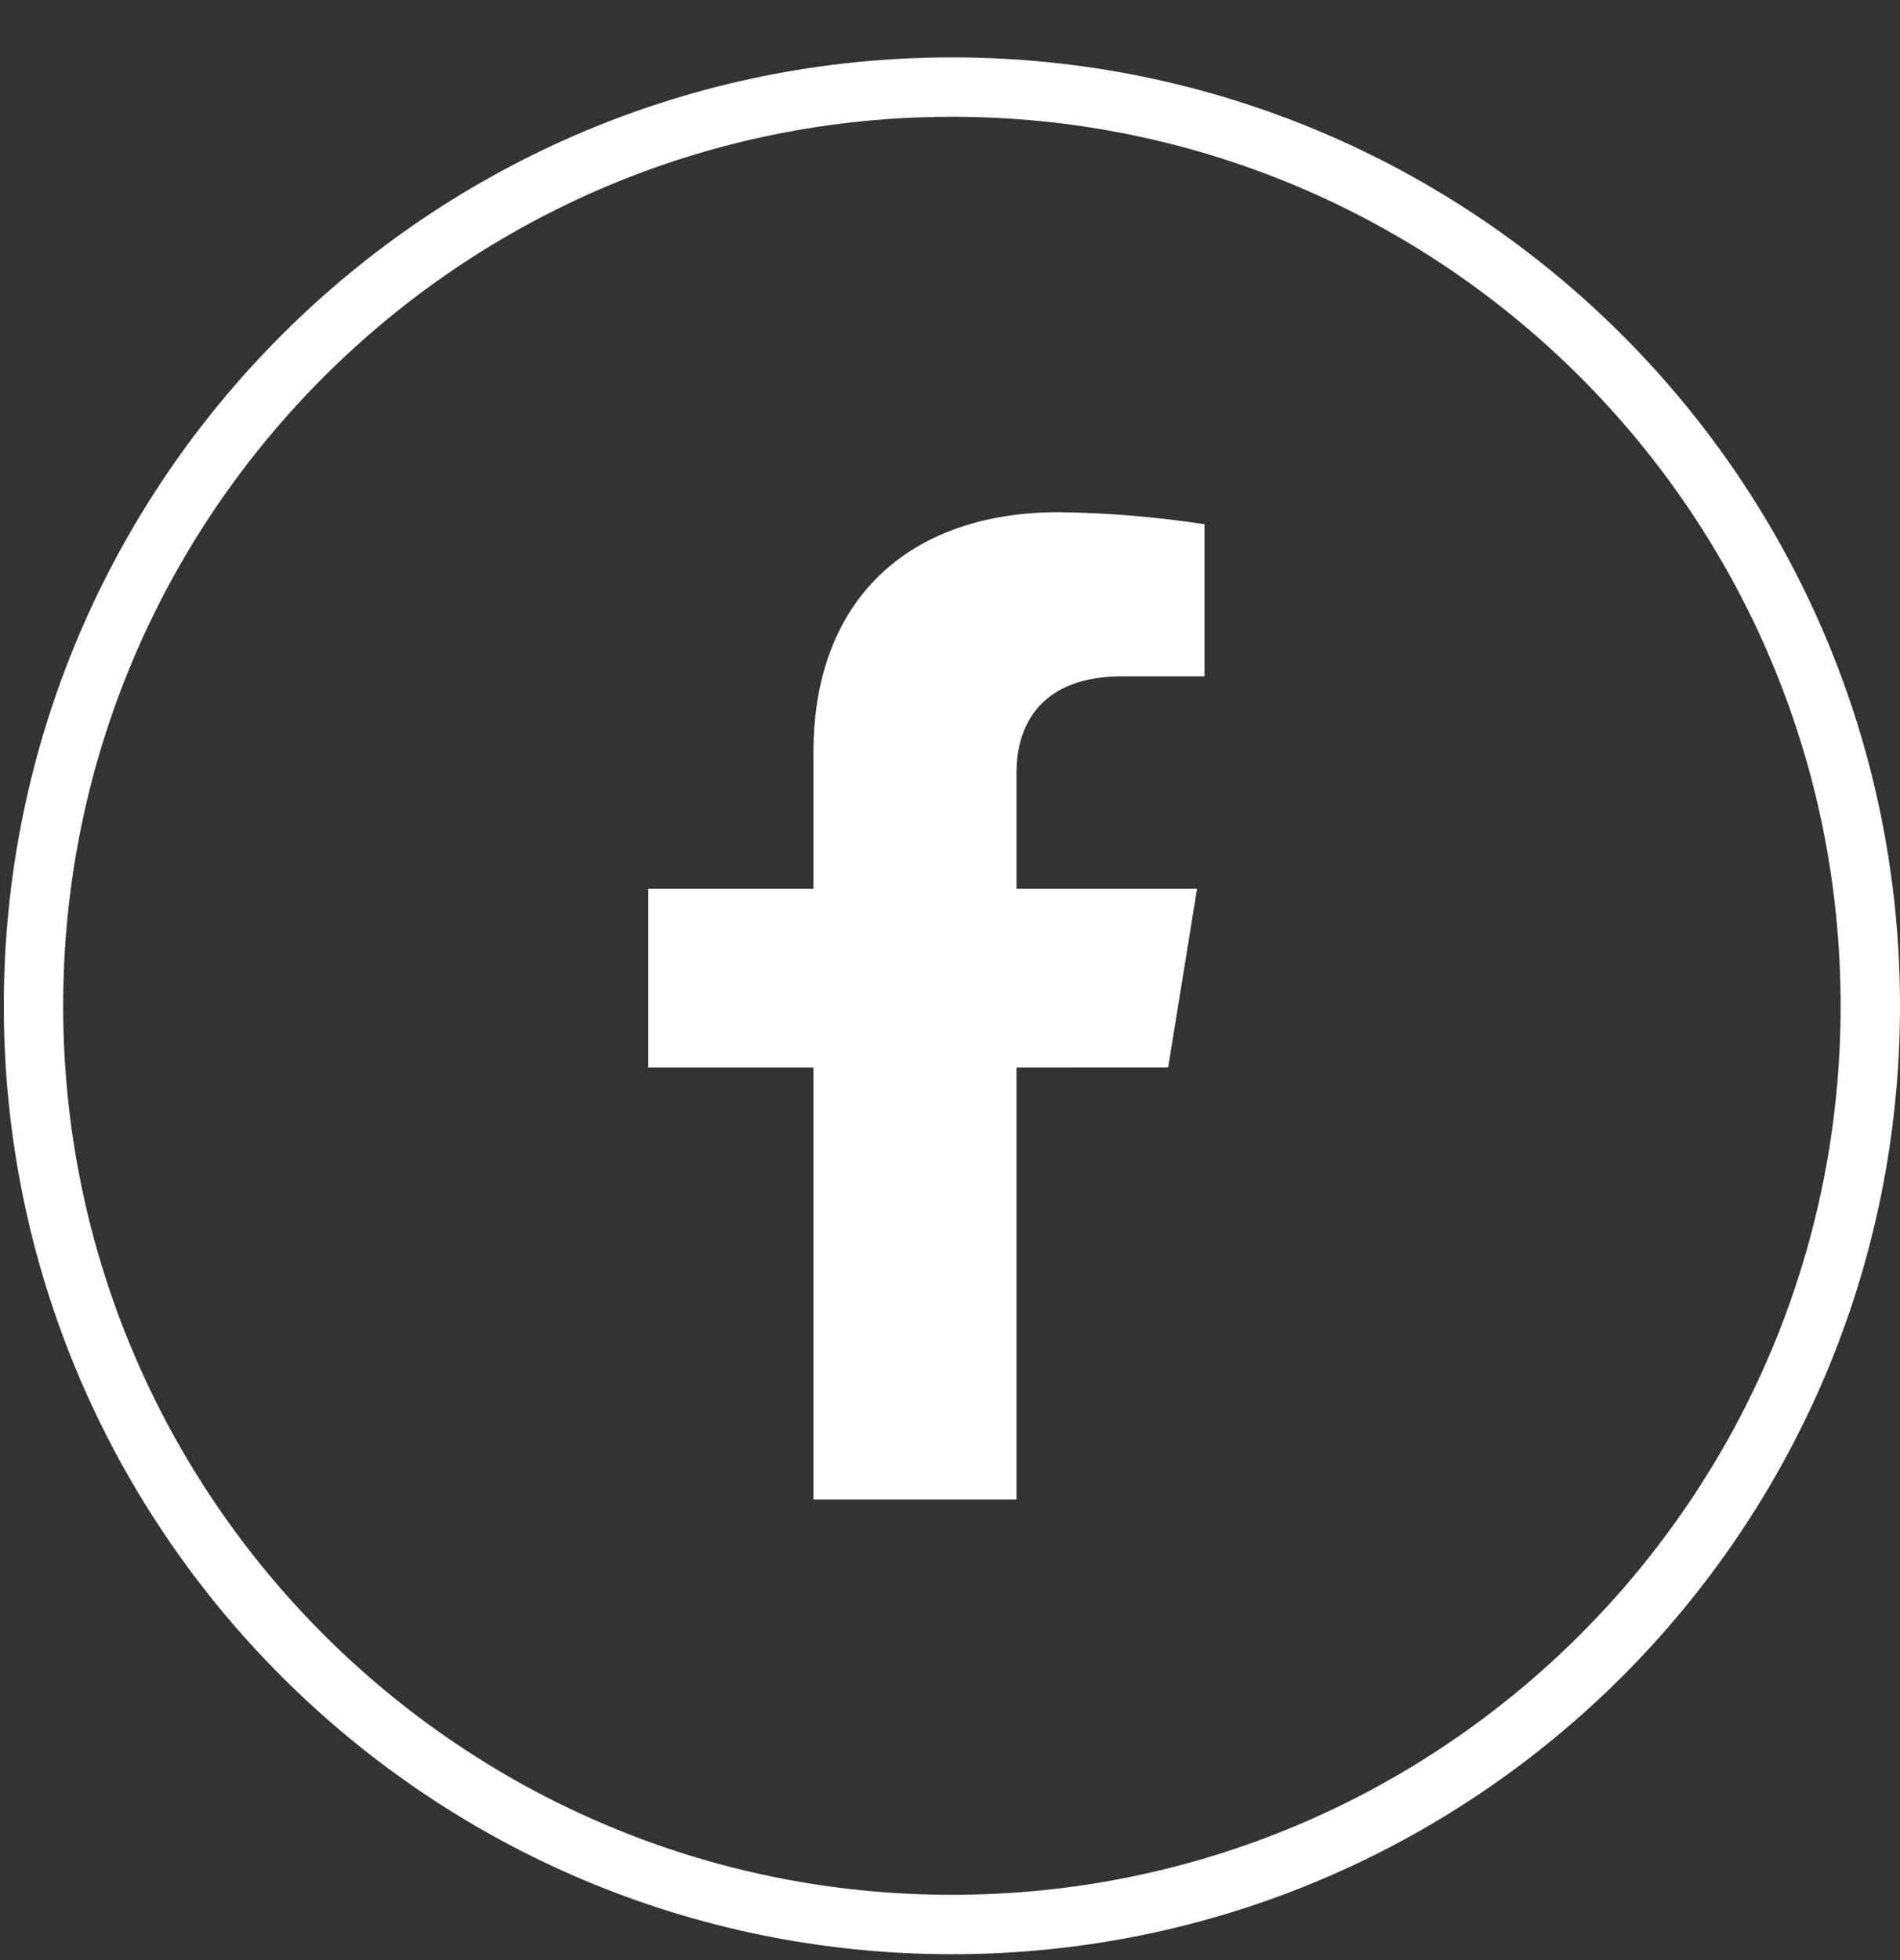 <svg width="32" height="33" viewBox="0 0 32 33" fill="none" xmlns="http://www.w3.org/2000/svg">
<rect x="0" y="0" width="32" height="33" fill="#333333" stroke="none"/>
<path d="M16.032 1.466C24.575 1.466 31.5 8.391 31.5 16.934C31.5 25.476 24.575 32.401 16.032 32.401C7.49 32.401 0.564 25.476 0.564 16.934C0.564 8.391 7.49 1.466 16.032 1.466Z" stroke="white"/>
<path d="M19.674 17.971L20.161 14.963H17.12V13.011C17.12 12.188 17.544 11.386 18.904 11.386H20.286V8.826C19.475 8.702 18.657 8.634 17.836 8.623C15.335 8.623 13.7 10.064 13.7 12.672V14.964H10.918V17.972H13.7V25.246H17.12V17.972L19.674 17.971Z" fill="white"/>
</svg>
